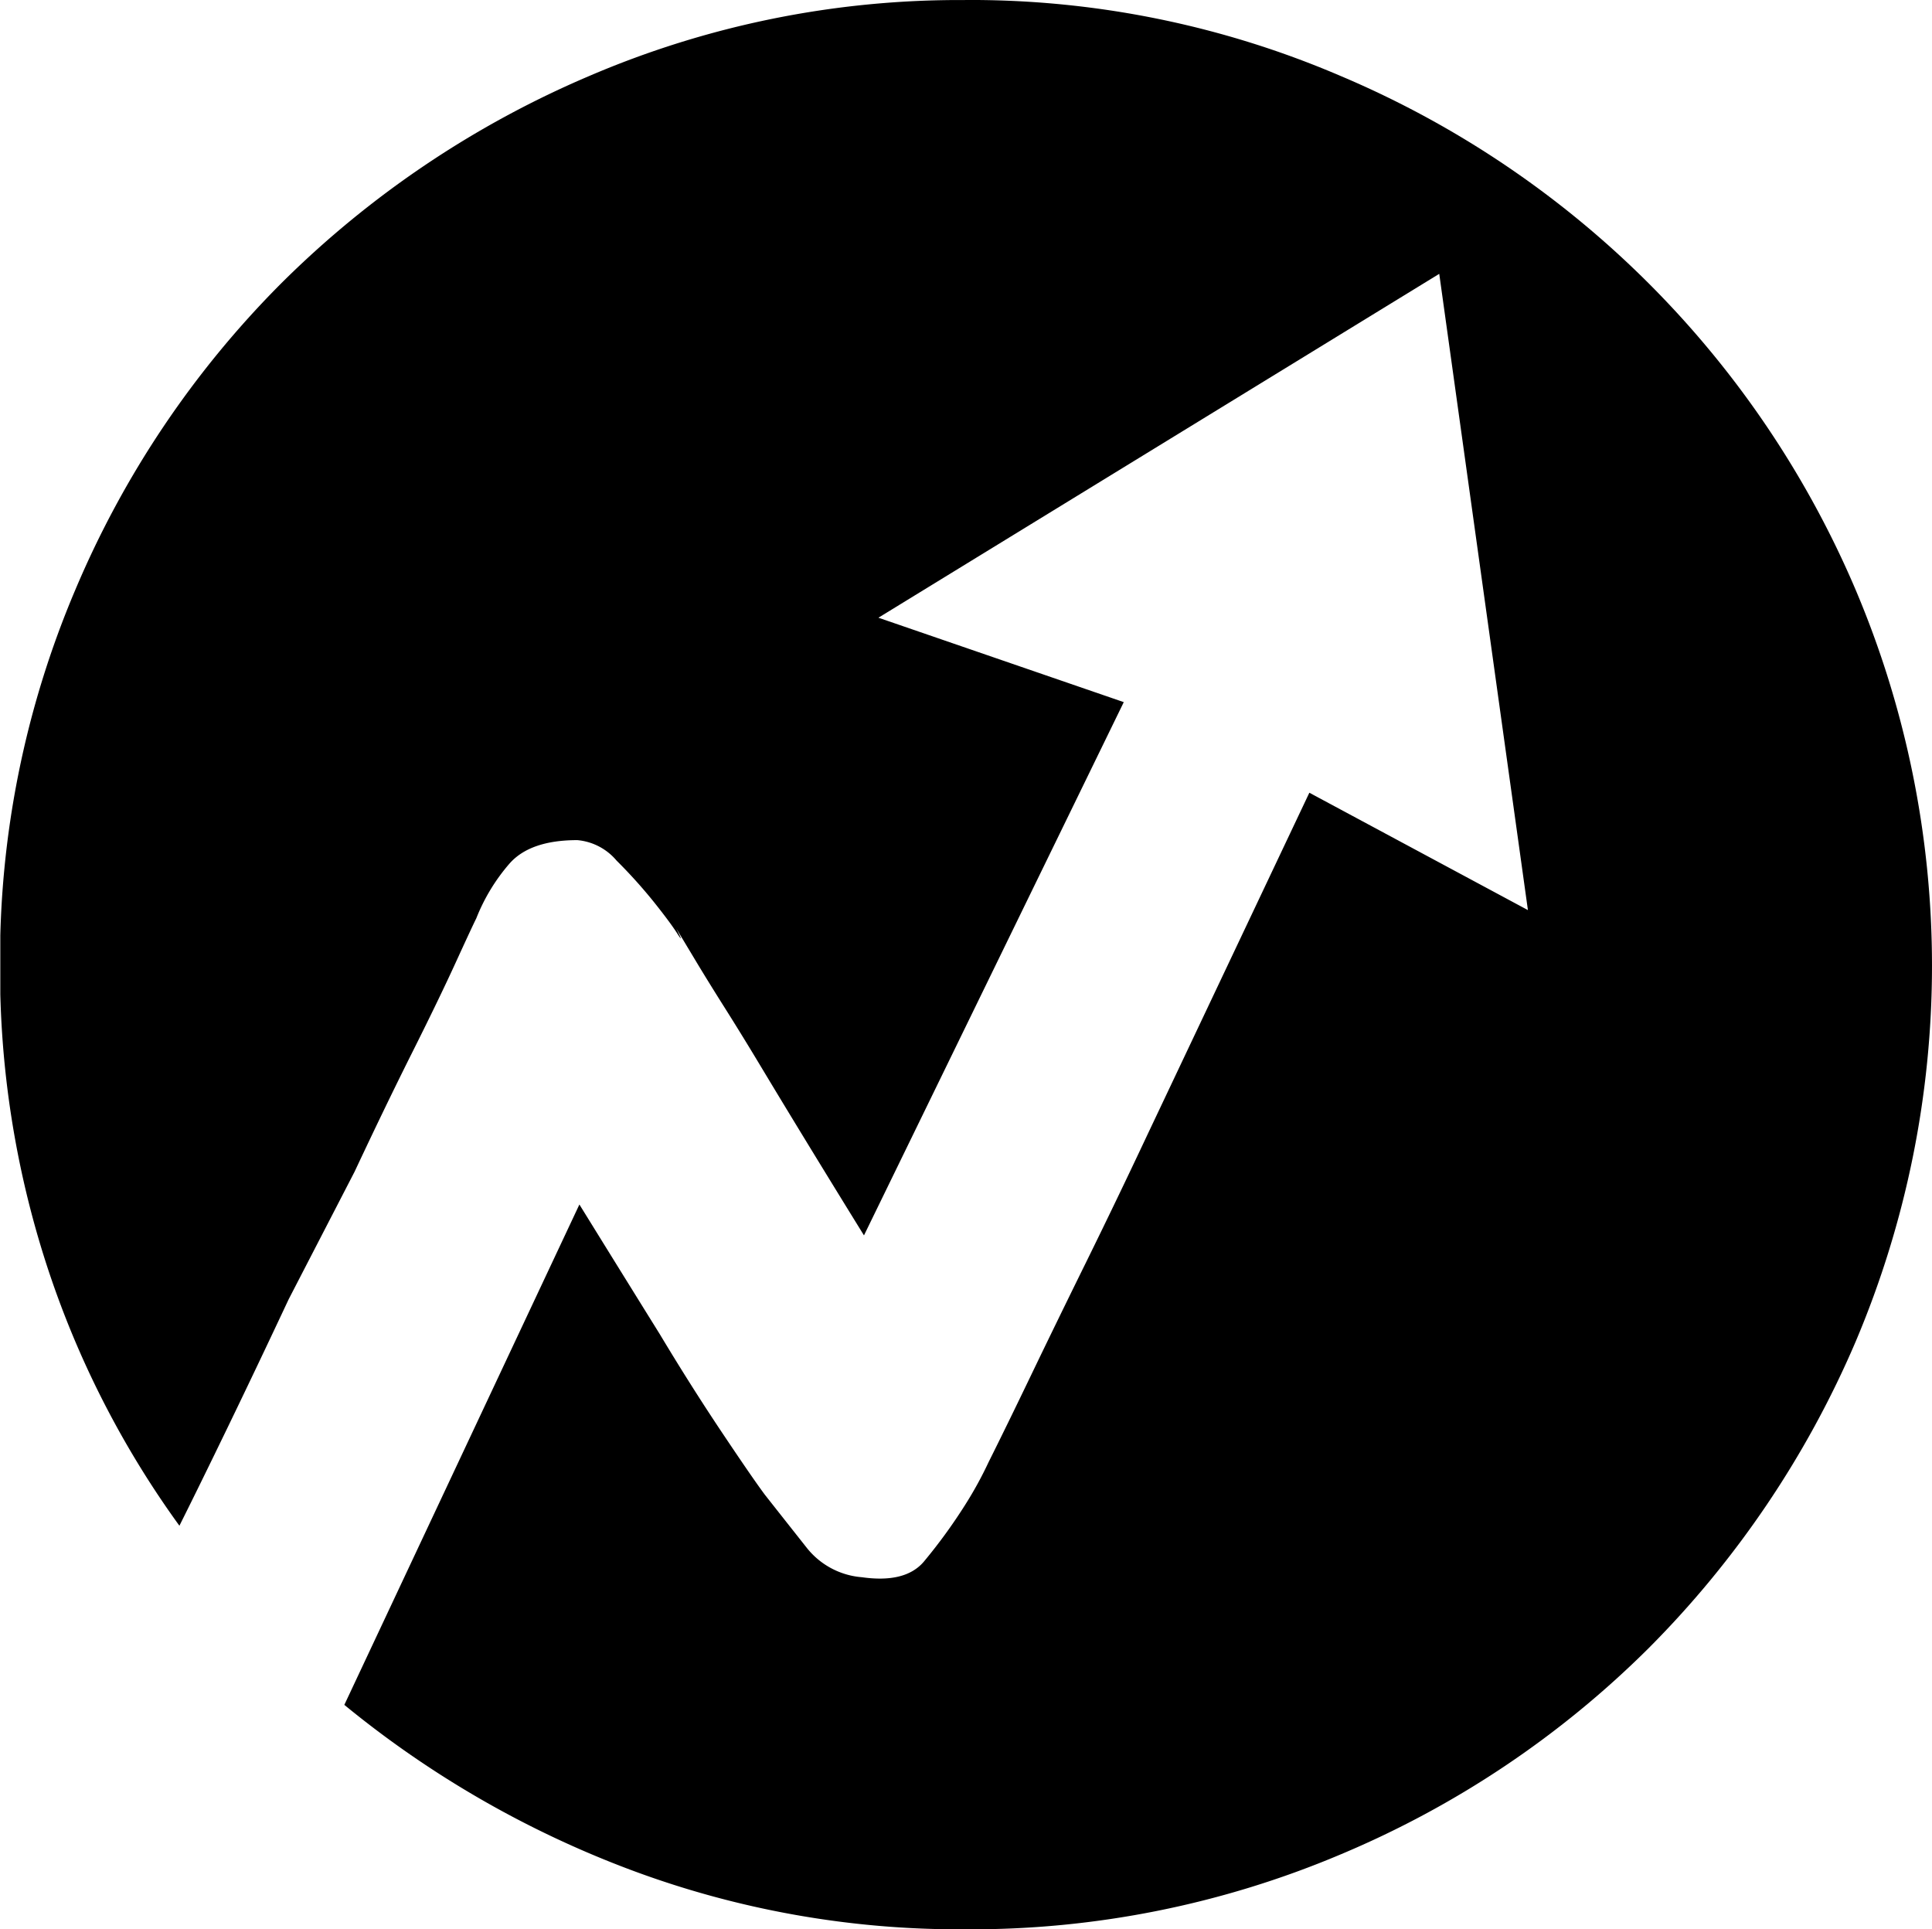 <svg xmlns="http://www.w3.org/2000/svg" xmlns:xlink="http://www.w3.org/1999/xlink" viewBox="0 0 181.35 181.089"><defs><clipPath id="a" transform="translate(-313.202 -207.144)"><rect x="313.231" y="207.047" width="181.417" height="181.417" style="fill:none"/></clipPath></defs><title>指标</title><g style="clip-path:url(#a)"><path d="M403.78,207.144A88.063,88.063,0,0,1,439.1,214.3a91.069,91.069,0,0,1,48.29,48.219,90.44,90.44,0,0,1,0,70.541,91.863,91.863,0,0,1-19.451,28.8A90.667,90.667,0,0,1,439.1,381.178a89.114,89.114,0,0,1-35.321,7.055,88.081,88.081,0,0,1-31.451-5.606,94.761,94.761,0,0,1-26.805-15.461L367.588,320.2q4.064,6.572,7.548,12.175,2.9,4.833,5.806,9.18t4.065,5.9q2.128,2.7,3.967,5.025a7.333,7.333,0,0,0,5.129,2.705q4.065.579,5.806-1.449a50.308,50.308,0,0,0,3.871-5.315,35.852,35.852,0,0,0,2.227-4.059q1.644-3.285,3.967-8.117t5.226-10.726q2.9-5.895,5.806-12.079,6.773-14.3,15.1-31.889l20.516,11.017-8.323-59.72-52.643,32.276,23.031,7.924L394.3,323.1q-5.611-9.082-9.677-15.848-1.741-2.9-3.387-5.507t-2.805-4.542l-1.743-2.9q.776,1.545.1.483t-2.225-3a47.287,47.287,0,0,0-3.485-3.865A5.441,5.441,0,0,0,367.394,286q-4.45,0-6.386,2.223a17.8,17.8,0,0,0-3.1,5.122q-.387.773-1.935,4.155t-4.065,8.407q-2.517,5.025-5.419,11.209L340.3,329.094q-2.9,6.183-5.612,11.789t-4.645,9.47a88.128,88.128,0,0,1-12.484-24.545,89.709,89.709,0,0,1-4.355-28.024,88.779,88.779,0,0,1,7.064-35.27,90.557,90.557,0,0,1,19.355-28.8A92.025,92.025,0,0,1,368.458,214.3a88.078,88.078,0,0,1,35.322-7.151Zm0,0" transform="translate(-313.202 -207.144)"/></g></svg>
